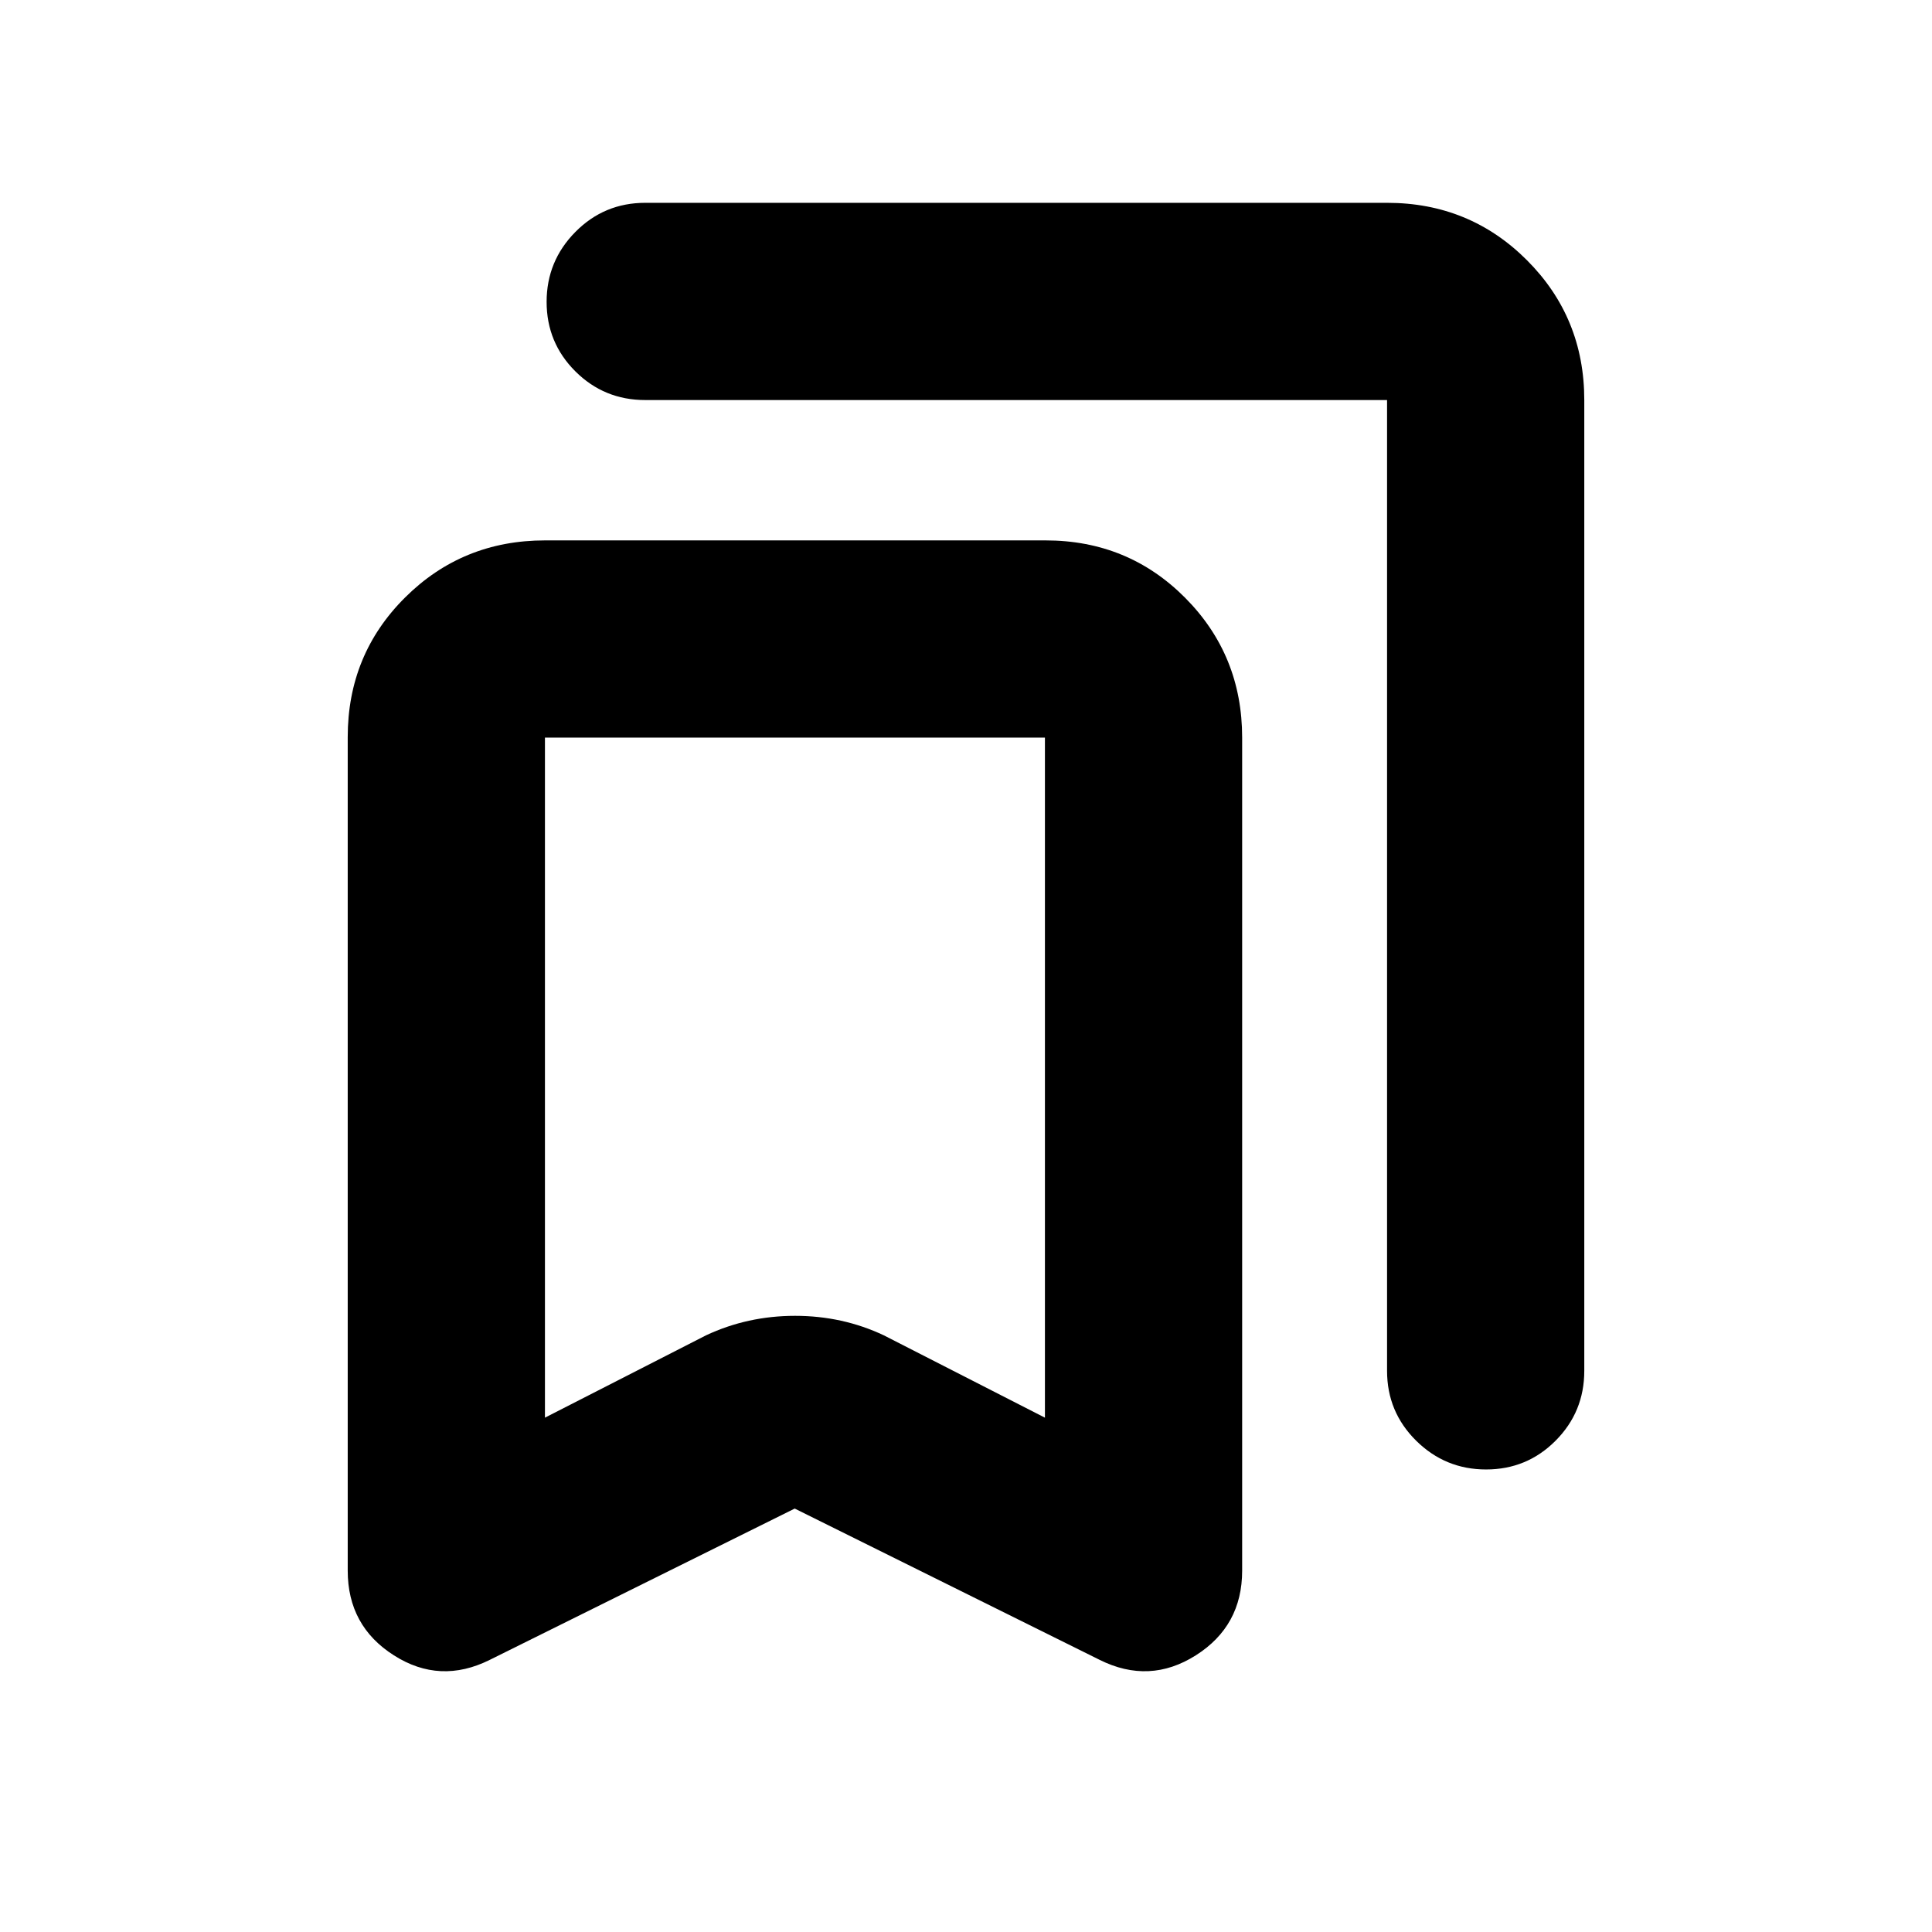 <svg xmlns="http://www.w3.org/2000/svg" height="20" viewBox="0 -960 960 960" width="20"><path d="m394.89-210.4-151.45 75.14q-24.79 12.39-47.72-2.21-22.94-14.59-22.94-42.09v-414.19q0-41.03 28.52-69.38 28.51-28.35 69.54-28.35h248.65q41.03 0 69.38 28.5 28.35 28.5 28.35 69.5v413.94q0 27.49-23.05 42.08-23.04 14.59-47.83 2.2L394.89-210.4Zm-124.11-45.17 80.04-40.91q20.66-9.69 44.25-9.69 23.58 0 44.1 9.69l80.05 40.91v-337.91H270.78v337.91Zm467.65 25.74q-20.3 0-34.76-14.3-14.45-14.31-14.45-34.7v-482.39H320.61q-20.39 0-34.7-14.24-14.3-14.25-14.3-34.55 0-20.29 14.3-34.75 14.31-14.46 34.7-14.46h368.61q41 0 69.5 28.5t28.5 69.5v482.39q0 20.39-14.25 34.7-14.24 14.3-34.54 14.3ZM270.78-593.48h248.44-248.44Z"/></svg>
